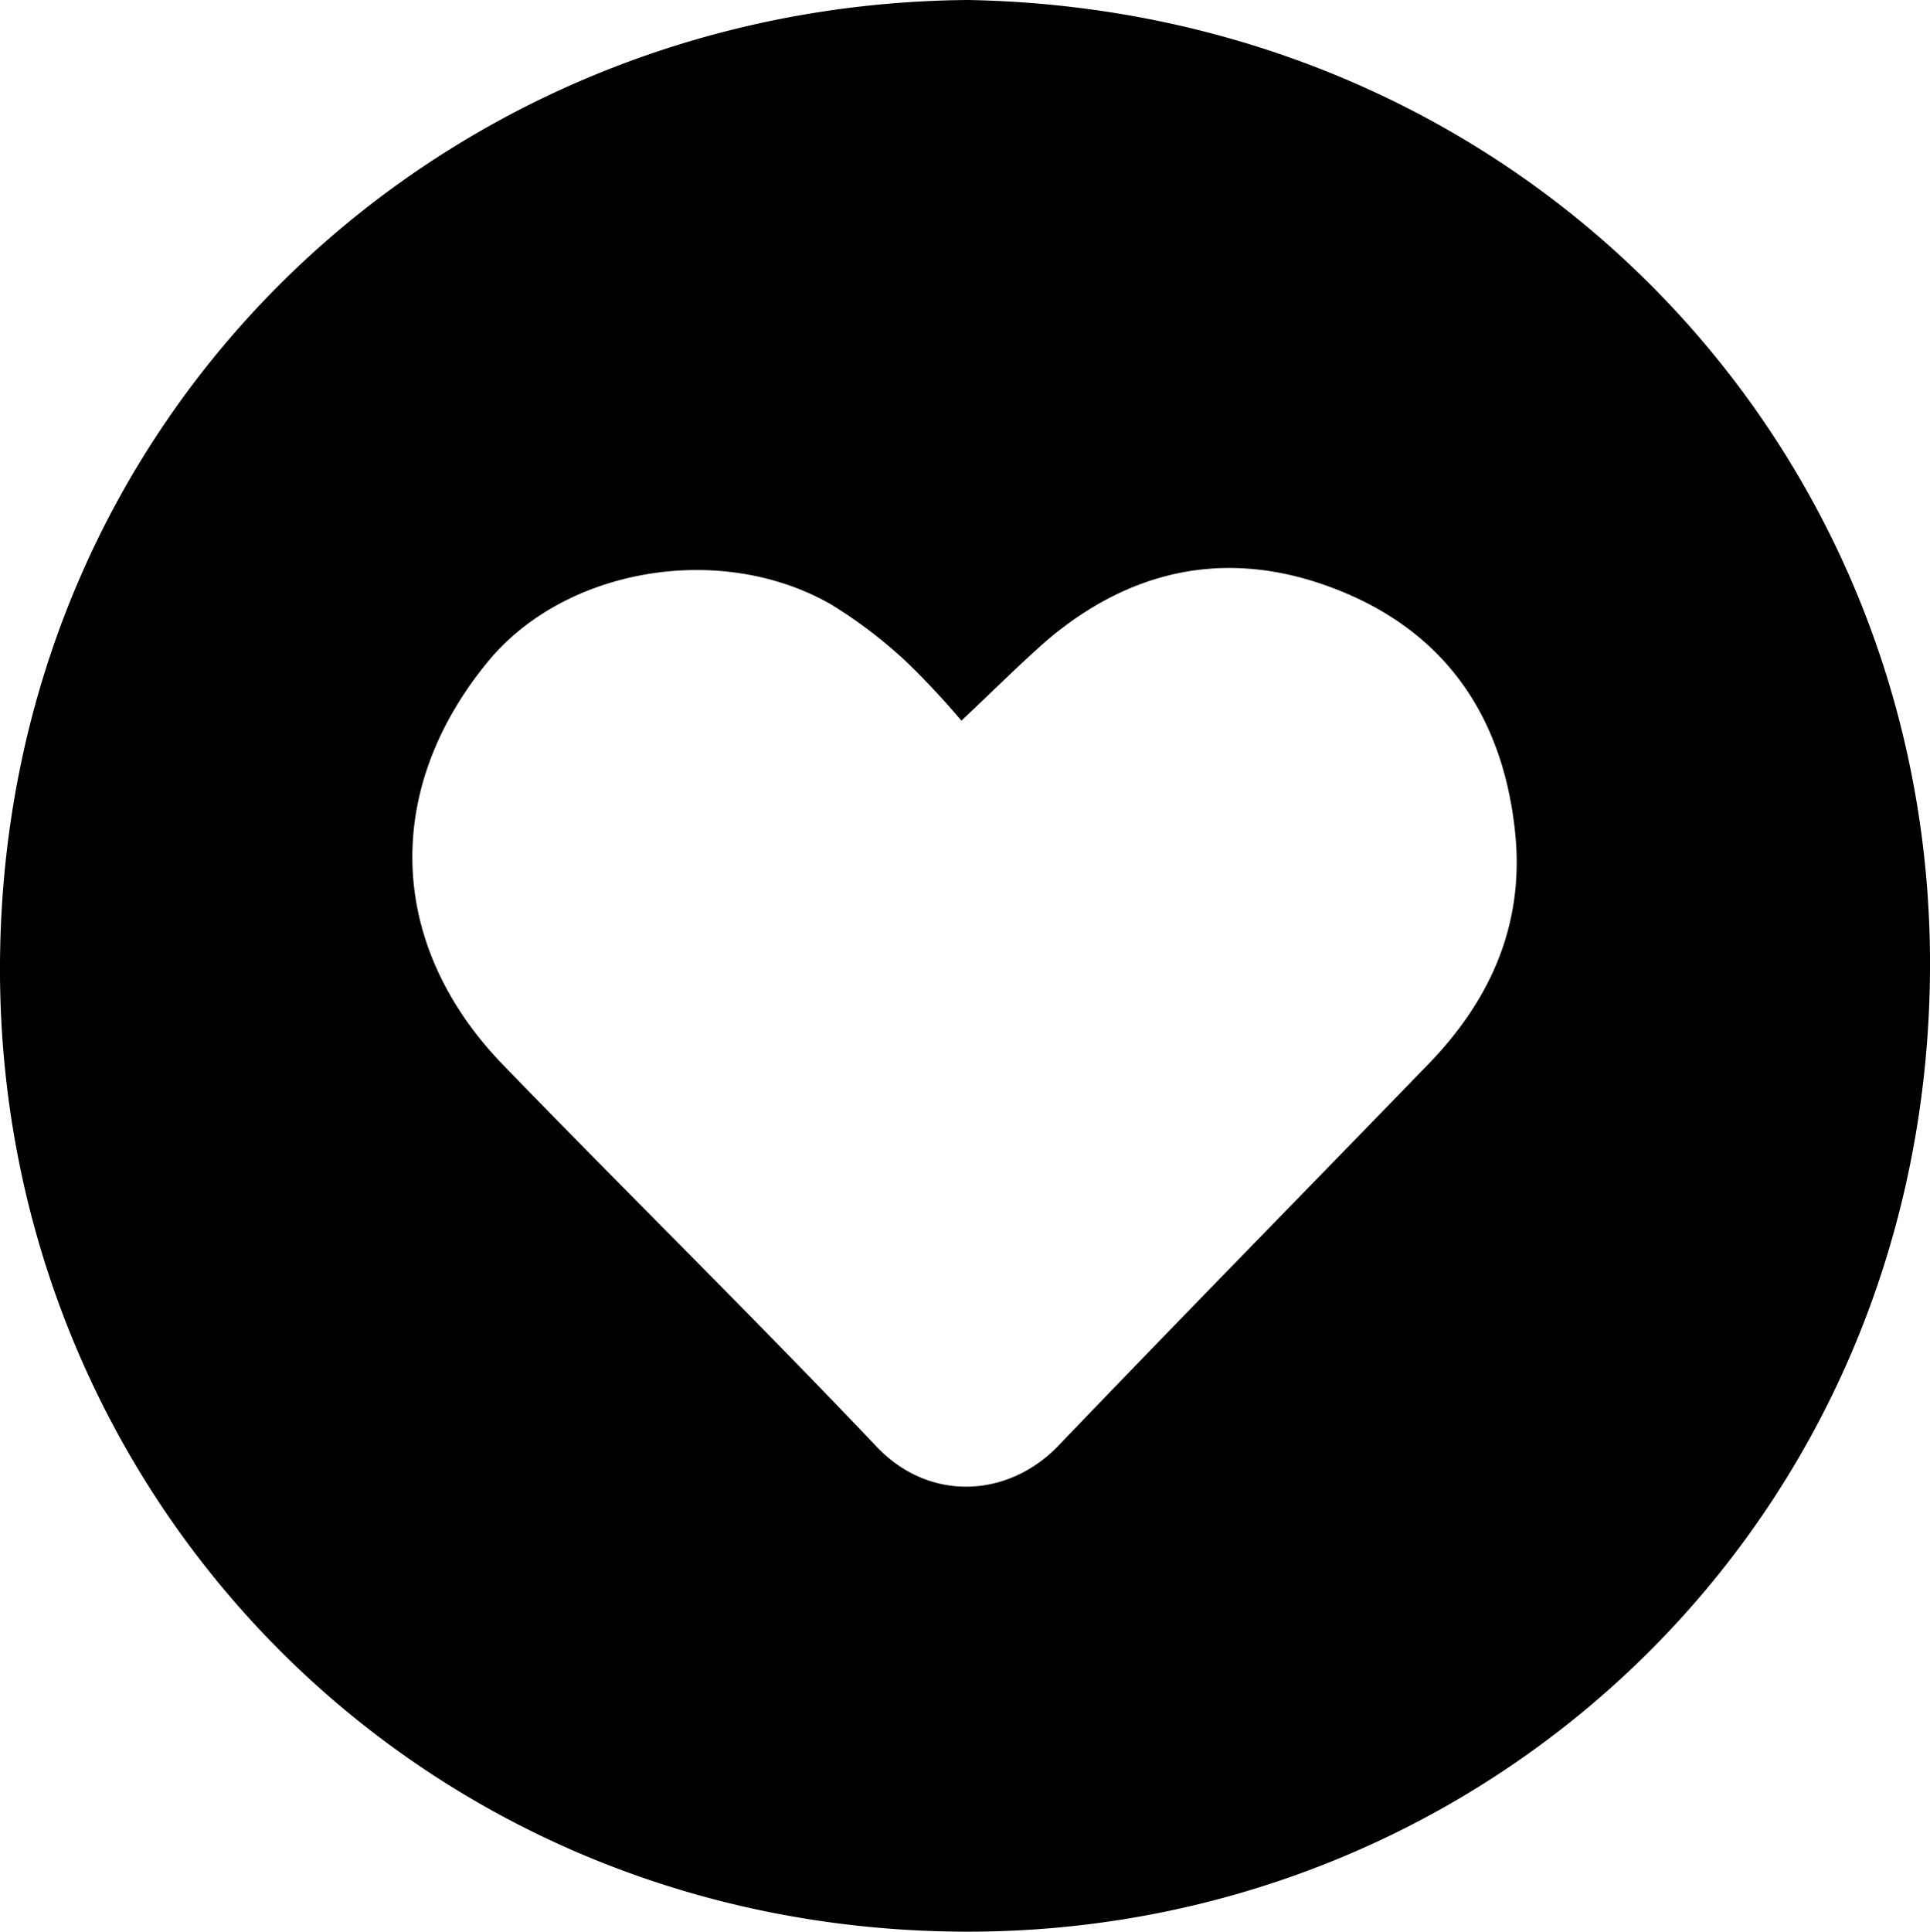 <svg id="Layer_1" data-name="Layer 1" xmlns="http://www.w3.org/2000/svg" viewBox="0 0 191.23 191.35"><path d="M95.93,0c54.7,1,95.61,44,95.3,96.06-.32,54.69-43.84,95.59-95.92,95.29C40.71,191-.3,147.63,0,95.44.31,40.85,43.72.4,95.93,0Zm-.67,71.39a79.29,79.29,0,0,0-5.44-5.82,46.41,46.41,0,0,0-7.5-5.71C71.39,53.62,56,56.27,48.38,65.5c-10.51,12.74-10,28.15,1.48,40,12.26,12.66,24.84,25,37,37.81,5.3,5.58,13.12,5,18-.09,12.14-12.67,24.44-25.19,36.65-37.79,6.2-6.39,9.56-13.91,8.61-23-1.21-11.58-7.05-20-18-24.16-10.33-3.94-19.93-2-28.37,5.15C101,65.83,98.4,68.44,95.26,71.39Z"/></svg>